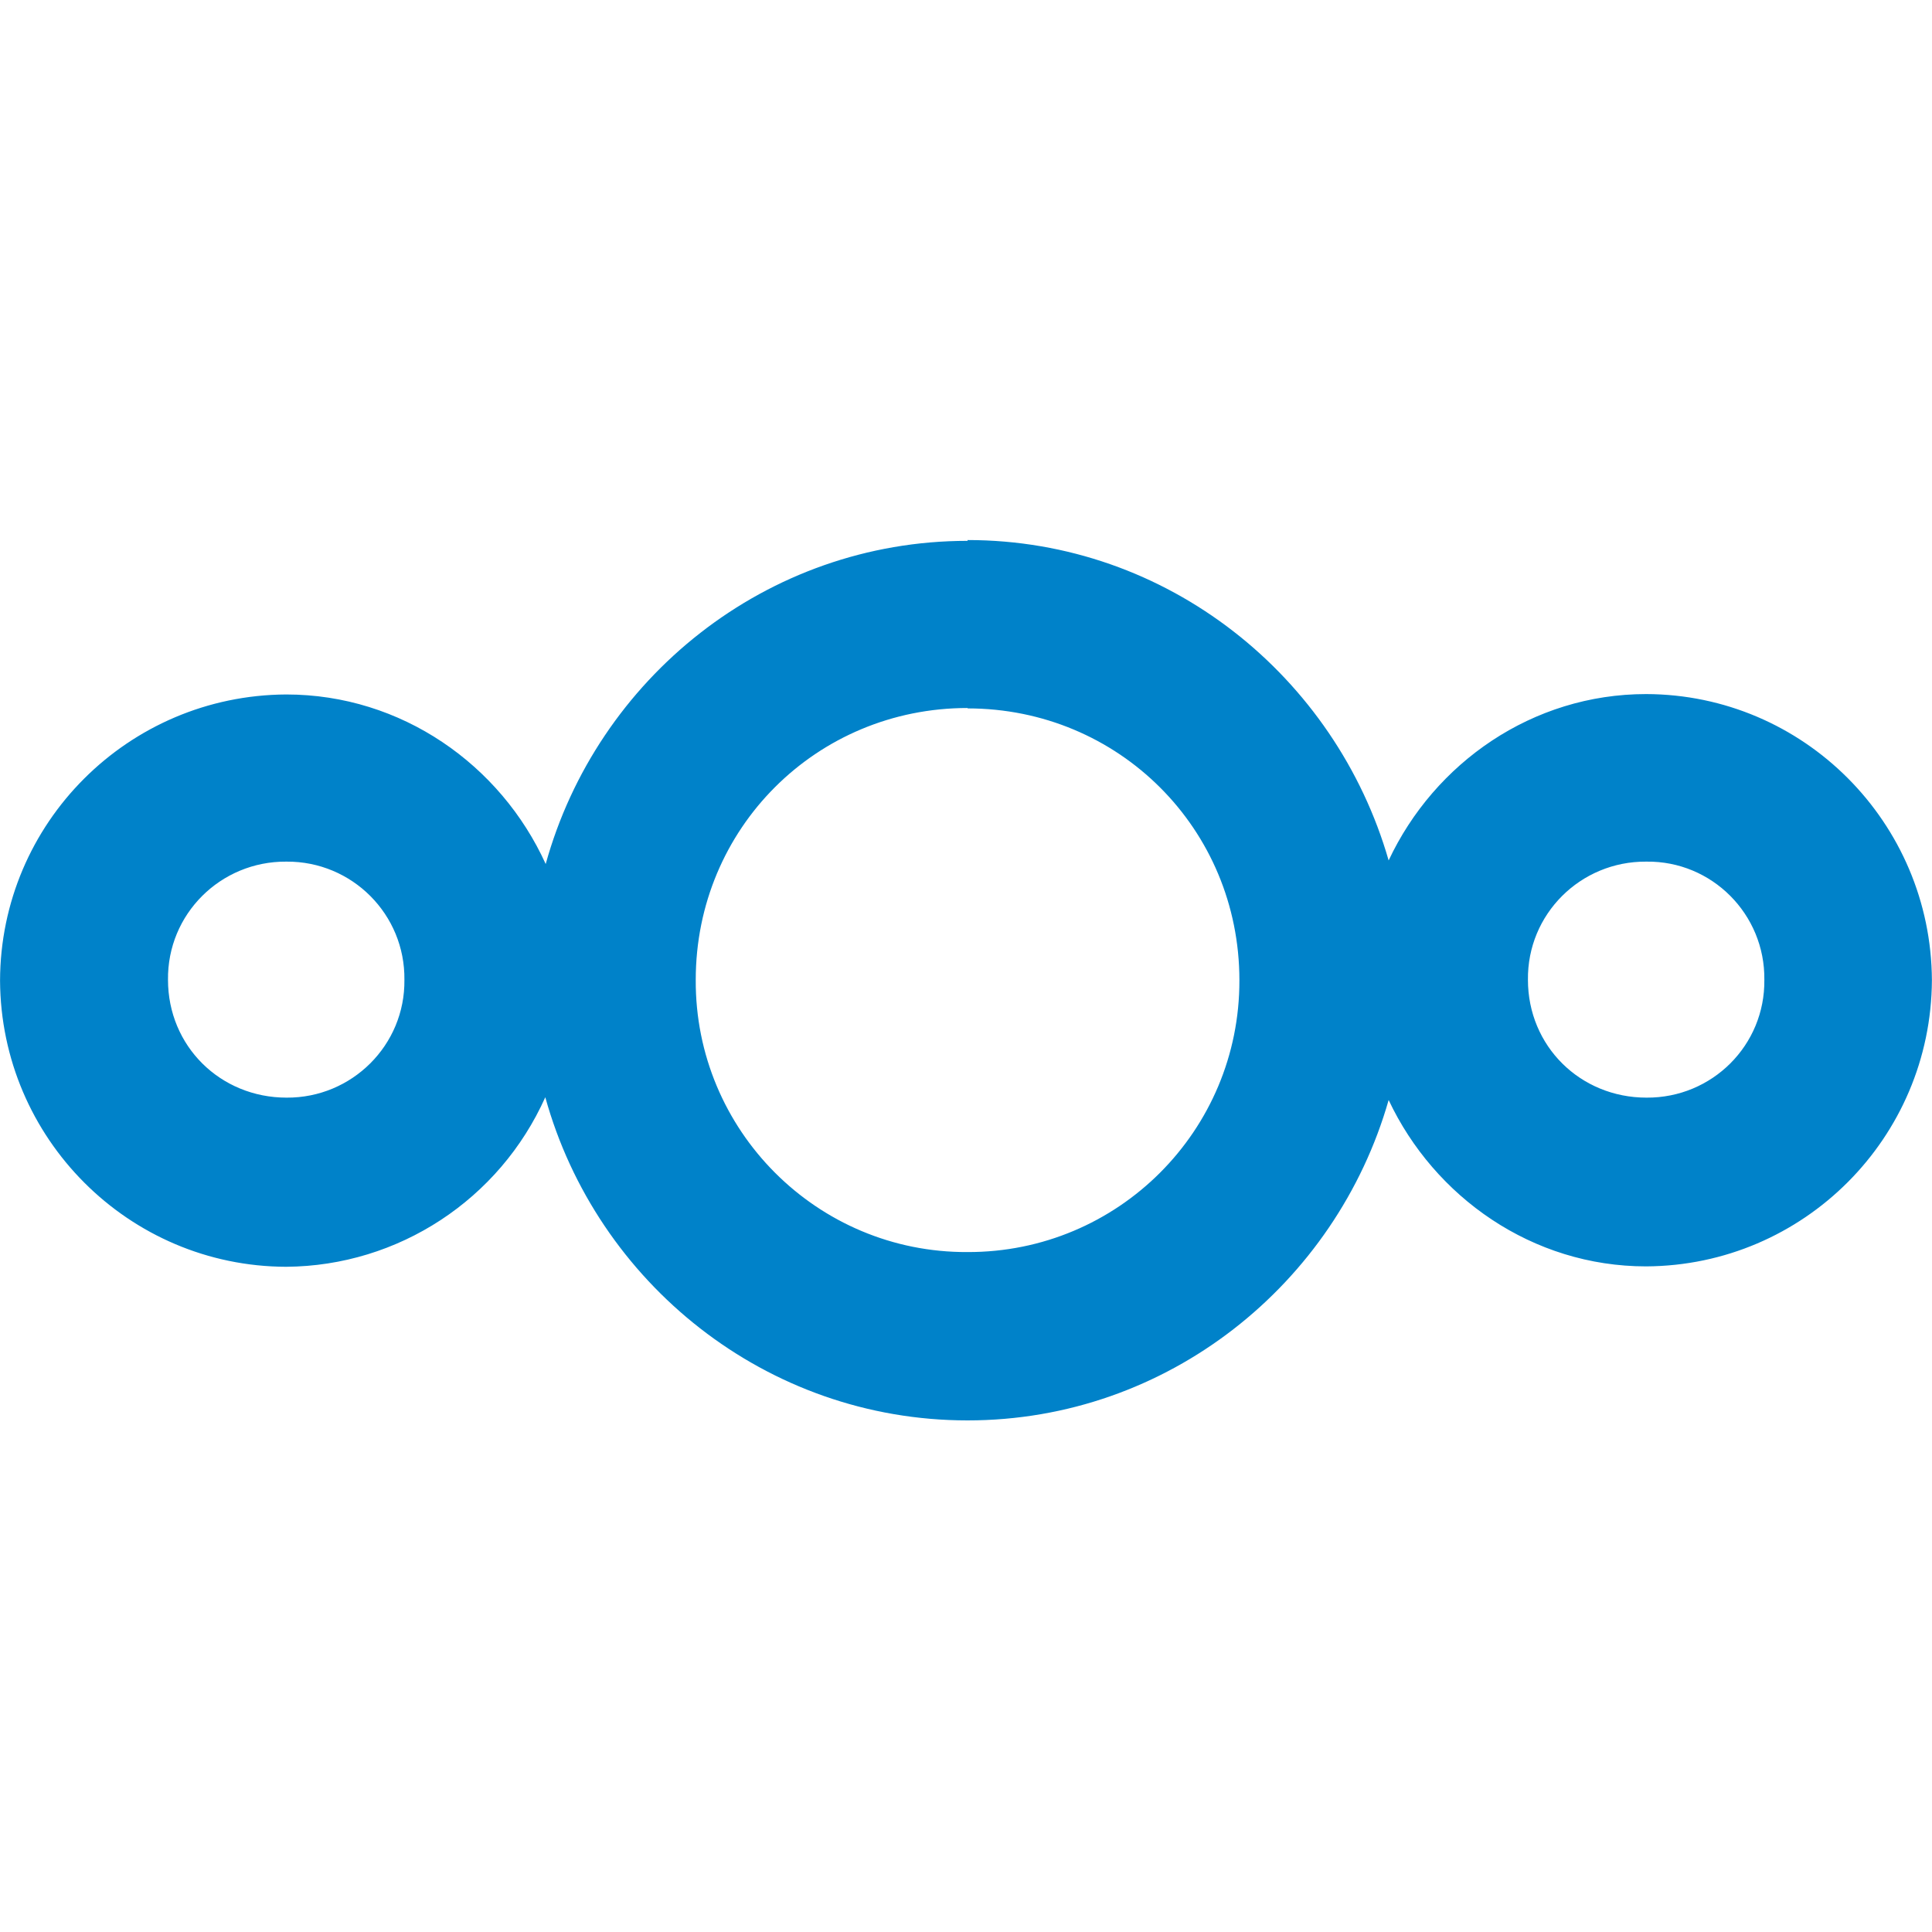 <?xml version="1.0" encoding="UTF-8" standalone="no"?>
<svg
   xmlns:dc="http://purl.org/dc/elements/1.1/"
   xmlns:cc="http://creativecommons.org/ns#"
   xmlns:rdf="http://www.w3.org/1999/02/22-rdf-syntax-ns#"
   xmlns:svg="http://www.w3.org/2000/svg"
   xmlns="http://www.w3.org/2000/svg"
   xmlns:sodipodi="http://sodipodi.sourceforge.net/DTD/sodipodi-0.dtd"
   xmlns:inkscape="http://www.inkscape.org/namespaces/inkscape"
   height="16"
   width="16"
   version="1.1"
   viewBox="0 0 4.233 4.233"
   id="svg3245"
   sodipodi:docname="state-ok.svg"
   inkscape:version="0.92.2 2405546, 2018-03-11">
  <defs
     id="defs3249" />
  <sodipodi:namedview
     pagecolor="#ffffff"
     bordercolor="#666666"
     borderopacity="1"
     objecttolerance="10"
     gridtolerance="10"
     guidetolerance="10"
     inkscape:pageopacity="0"
     inkscape:pageshadow="2"
     inkscape:window-width="1920"
     inkscape:window-height="983"
     id="namedview3247"
     showgrid="false"
     inkscape:zoom="14.75"
     inkscape:cx="-8.8474576"
     inkscape:cy="8"
     inkscape:window-x="0"
     inkscape:window-y="27"
     inkscape:window-maximized="1"
     inkscape:current-layer="svg3245" />
  <g
     transform="matrix(0.872,0,0,0.872,-0.115,-254.822)"
     id="g2048"
     style="fill:#0082c9;fill-opacity:1">
    <path
       style="fill:#0082c9;stroke-width:0.307;fill-opacity:1"
       inkscape:connector-curvature="0"
       d="m 2.563,293.584 c 0.503,0 0.925,0.343 1.058,0.805 0.115,-0.245 0.361,-0.418 0.647,-0.418 0.396,0.001 0.716,0.323 0.718,0.719 -0.002,0.396 -0.322,0.717 -0.718,0.719 -0.286,0 -0.532,-0.174 -0.647,-0.418 -0.132,0.462 -0.555,0.805 -1.058,0.805 -0.506,0 -0.932,-0.346 -1.061,-0.812 -0.115,0.257 -0.369,0.424 -0.651,0.426 -0.396,-10e-4 -0.717,-0.323 -0.719,-0.719 0.001,-0.396 0.322,-0.717 0.719,-0.719 0.29,0 0.539,0.177 0.652,0.426 0.129,-0.466 0.554,-0.812 1.06,-0.812 z m 0,0.422 c -0.38,0 -0.683,0.303 -0.683,0.683 -0.002,0.378 0.305,0.686 0.683,0.684 0.378,10e-4 0.684,-0.305 0.683,-0.683 0,-0.38 -0.303,-0.683 -0.683,-0.683 z m -1.712,0.386 c -0.165,-0.001 -0.299,0.132 -0.297,0.297 0,0.166 0.131,0.296 0.298,0.296 0.164,0.001 0.298,-0.132 0.296,-0.296 0.002,-0.164 -0.131,-0.298 -0.296,-0.297 z m 3.417,0 c -0.165,-0.001 -0.299,0.132 -0.297,0.297 0,0.166 0.131,0.296 0.298,0.296 0.165,0.001 0.298,-0.132 0.296,-0.296 0.002,-0.165 -0.132,-0.299 -0.296,-0.297 z"
       id="path2046"
       sodipodi:nodetypes="ccccccscccccccscccscccccccccccc" />
  </g>
</svg>
